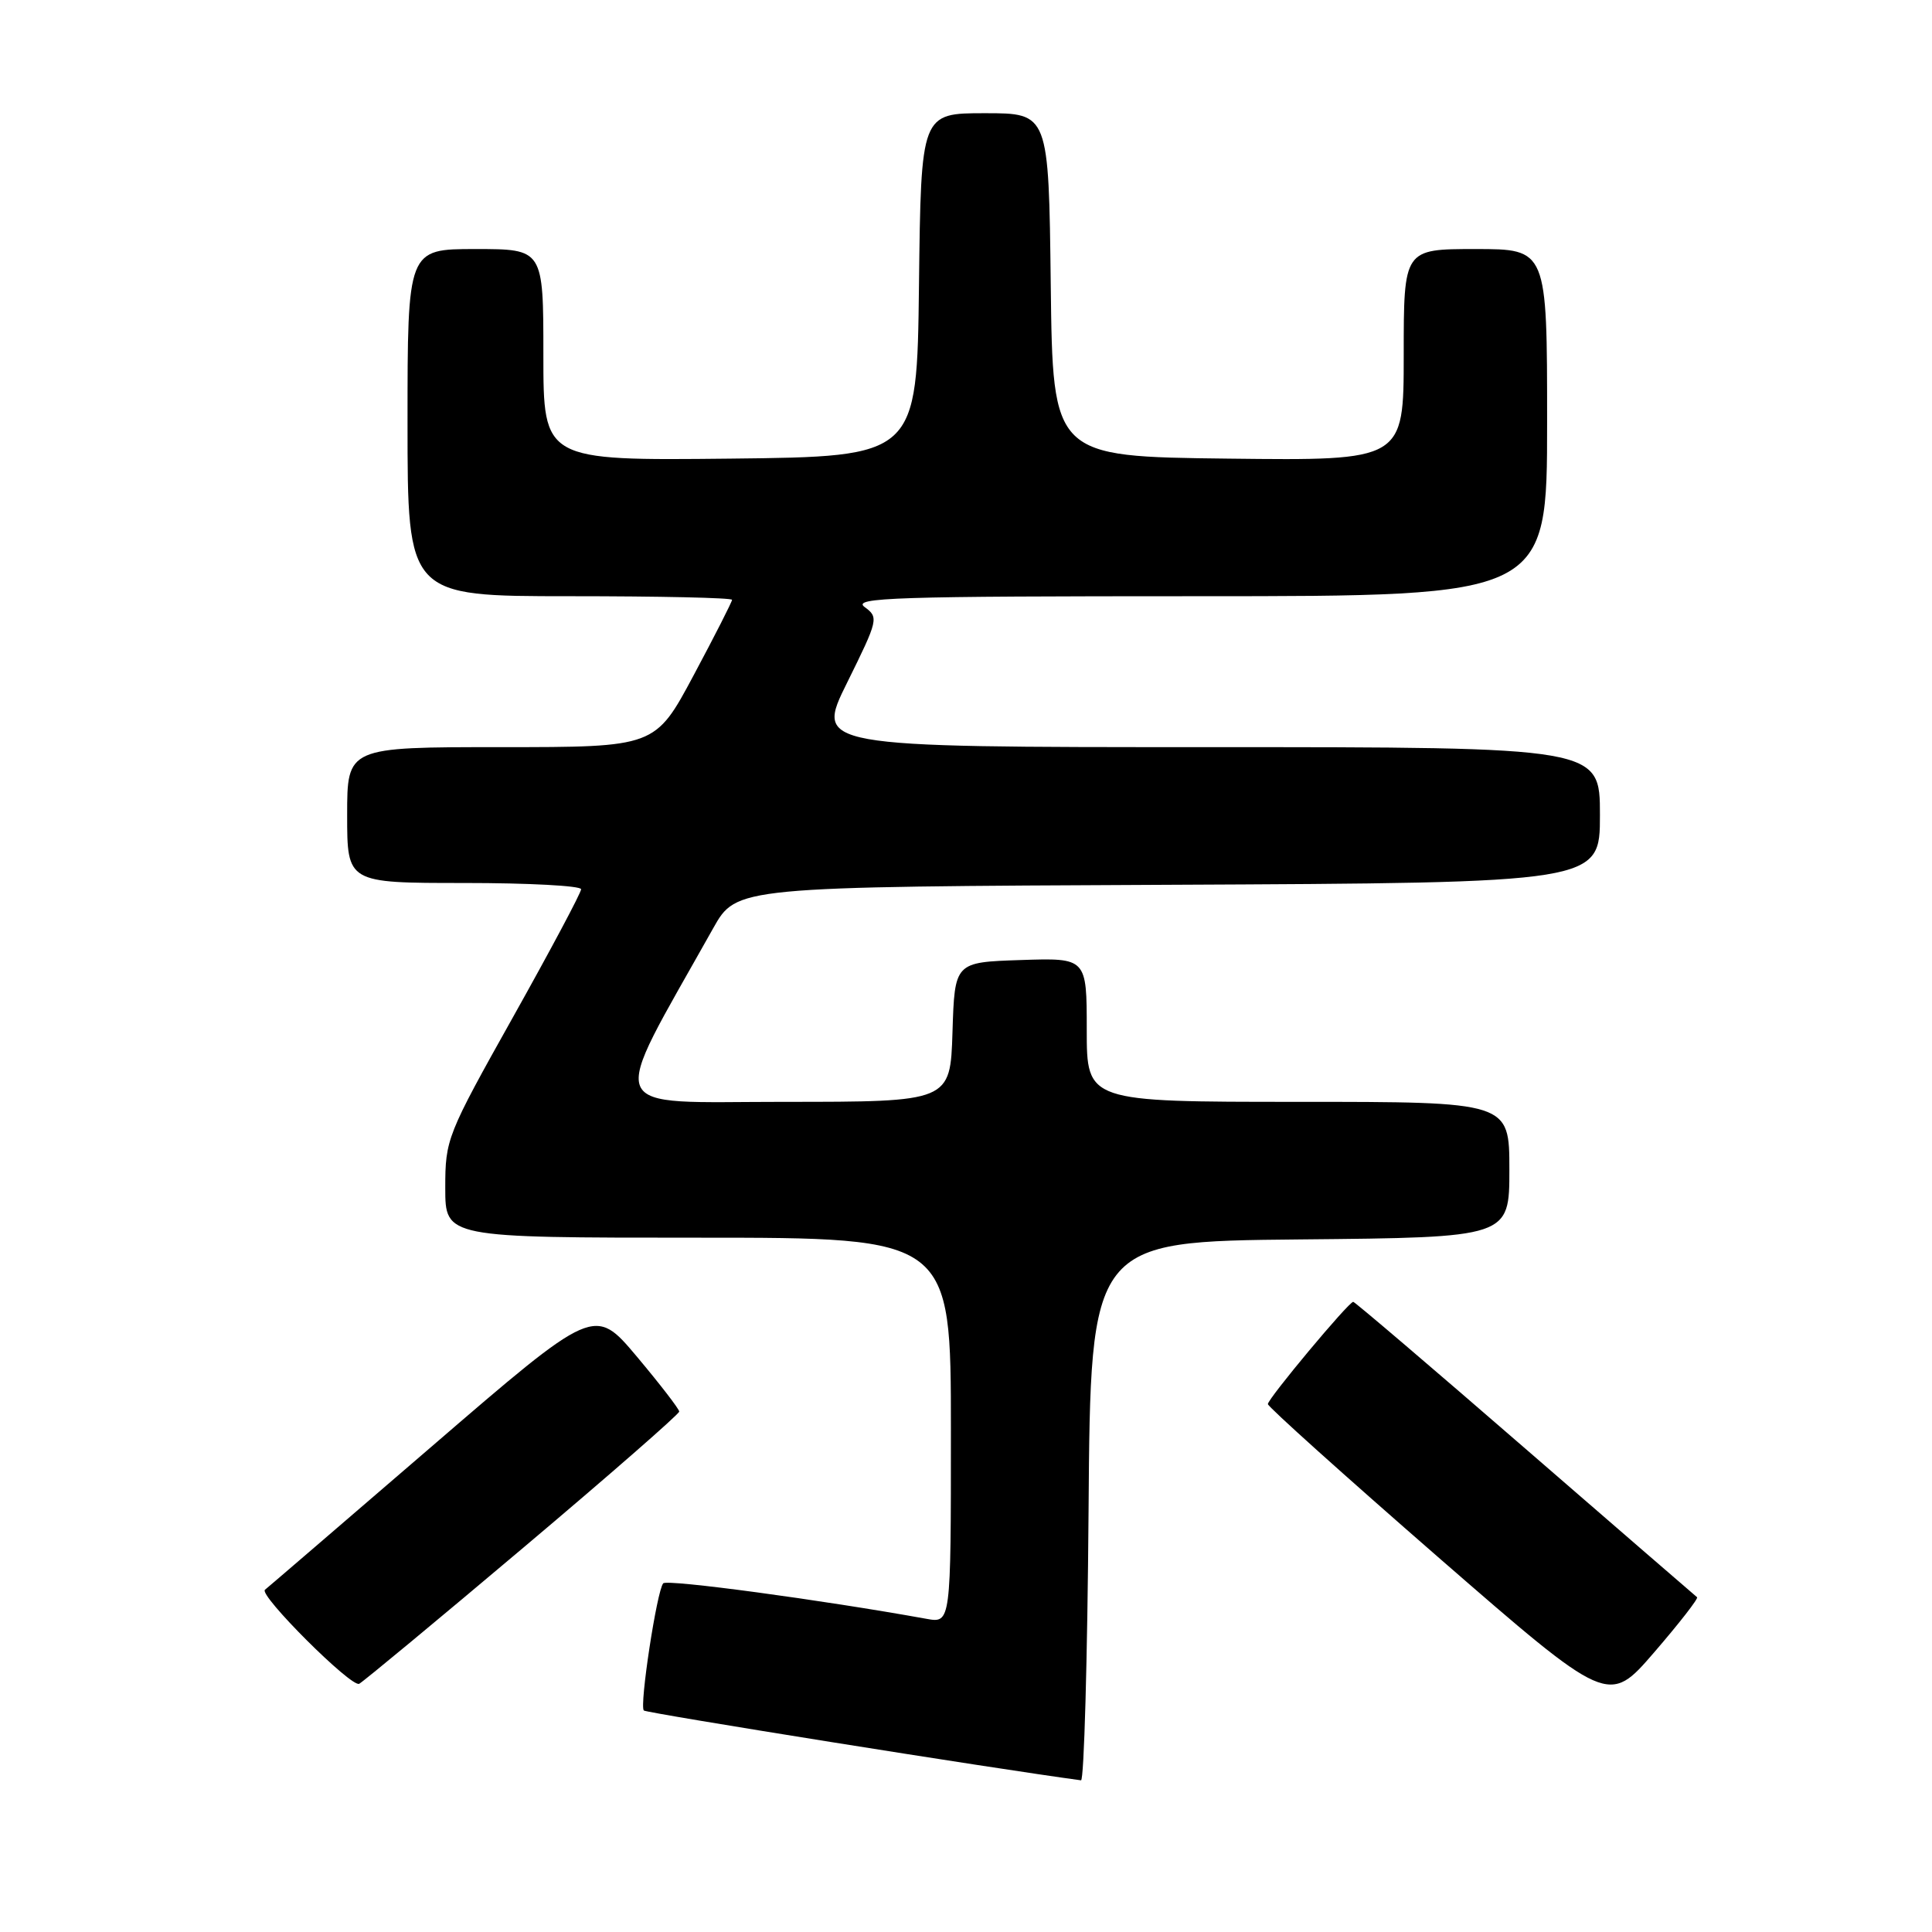 <?xml version="1.0" encoding="UTF-8" standalone="no"?>
<!DOCTYPE svg PUBLIC "-//W3C//DTD SVG 1.1//EN" "http://www.w3.org/Graphics/SVG/1.1/DTD/svg11.dtd" >
<svg xmlns="http://www.w3.org/2000/svg" xmlns:xlink="http://www.w3.org/1999/xlink" version="1.1" viewBox="0 0 256 256">
 <g >
 <path fill="currentColor"
d=" M 144.24 200.25 C 144.50 164.50 144.50 164.50 172.25 164.23 C 200.00 163.97 200.00 163.97 200.00 154.98 C 200.00 146.00 200.00 146.00 172.00 146.00 C 144.00 146.00 144.00 146.00 144.00 136.46 C 144.00 126.92 144.00 126.92 135.25 127.21 C 126.50 127.50 126.50 127.50 126.21 136.75 C 125.92 146.00 125.92 146.00 103.91 146.00 C 79.58 146.00 80.44 148.08 94.50 123.00 C 97.59 117.50 97.59 117.50 154.79 117.24 C 212.00 116.98 212.00 116.98 212.00 107.99 C 212.00 99.00 212.00 99.00 160.01 99.00 C 108.01 99.00 108.01 99.00 112.26 90.43 C 116.38 82.09 116.45 81.81 114.56 80.43 C 112.87 79.18 118.58 79.00 158.81 79.00 C 205.00 79.00 205.00 79.00 205.00 56.00 C 205.00 33.00 205.00 33.00 195.50 33.00 C 186.00 33.00 186.00 33.00 186.00 47.02 C 186.00 61.04 186.00 61.04 162.75 60.77 C 139.50 60.50 139.50 60.50 139.23 37.75 C 138.96 15.00 138.96 15.00 130.50 15.00 C 122.04 15.00 122.04 15.00 121.77 37.75 C 121.50 60.50 121.50 60.50 96.75 60.77 C 72.00 61.03 72.00 61.03 72.00 47.02 C 72.00 33.00 72.00 33.00 63.00 33.00 C 54.00 33.00 54.00 33.00 54.00 56.00 C 54.00 79.00 54.00 79.00 75.50 79.00 C 87.33 79.00 97.00 79.21 97.00 79.48 C 97.00 79.74 94.71 84.24 91.91 89.48 C 86.82 99.00 86.82 99.00 66.41 99.00 C 46.00 99.00 46.00 99.00 46.00 108.00 C 46.00 117.00 46.00 117.00 61.50 117.00 C 70.03 117.00 77.00 117.37 77.00 117.83 C 77.00 118.29 72.95 125.89 68.00 134.73 C 59.20 150.44 59.00 150.94 59.00 157.40 C 59.00 164.00 59.00 164.00 92.50 164.00 C 126.00 164.00 126.00 164.00 126.00 189.55 C 126.00 215.09 126.00 215.09 122.75 214.50 C 108.92 212.00 88.39 209.23 87.88 209.80 C 87.04 210.76 84.71 226.04 85.31 226.65 C 85.66 226.99 131.63 234.34 143.24 235.90 C 143.64 235.96 144.09 219.91 144.24 200.25 Z  M 224.87 211.64 C 224.67 211.48 214.42 202.62 202.09 191.93 C 189.77 181.24 179.52 172.50 179.31 172.50 C 178.71 172.50 168.00 185.33 168.00 186.05 C 168.00 186.40 178.15 195.52 190.56 206.33 C 213.13 225.96 213.13 225.96 219.19 218.94 C 222.52 215.08 225.08 211.79 224.87 211.64 Z  M 69.35 205.07 C 80.71 195.49 90.00 187.37 90.00 187.04 C 90.00 186.71 87.47 183.43 84.39 179.76 C 78.77 173.08 78.77 173.08 57.14 191.72 C 45.24 201.97 35.33 210.49 35.11 210.65 C 34.22 211.32 46.59 223.67 47.60 223.11 C 48.20 222.77 57.99 214.66 69.35 205.07 Z "/>
</g>
</svg>